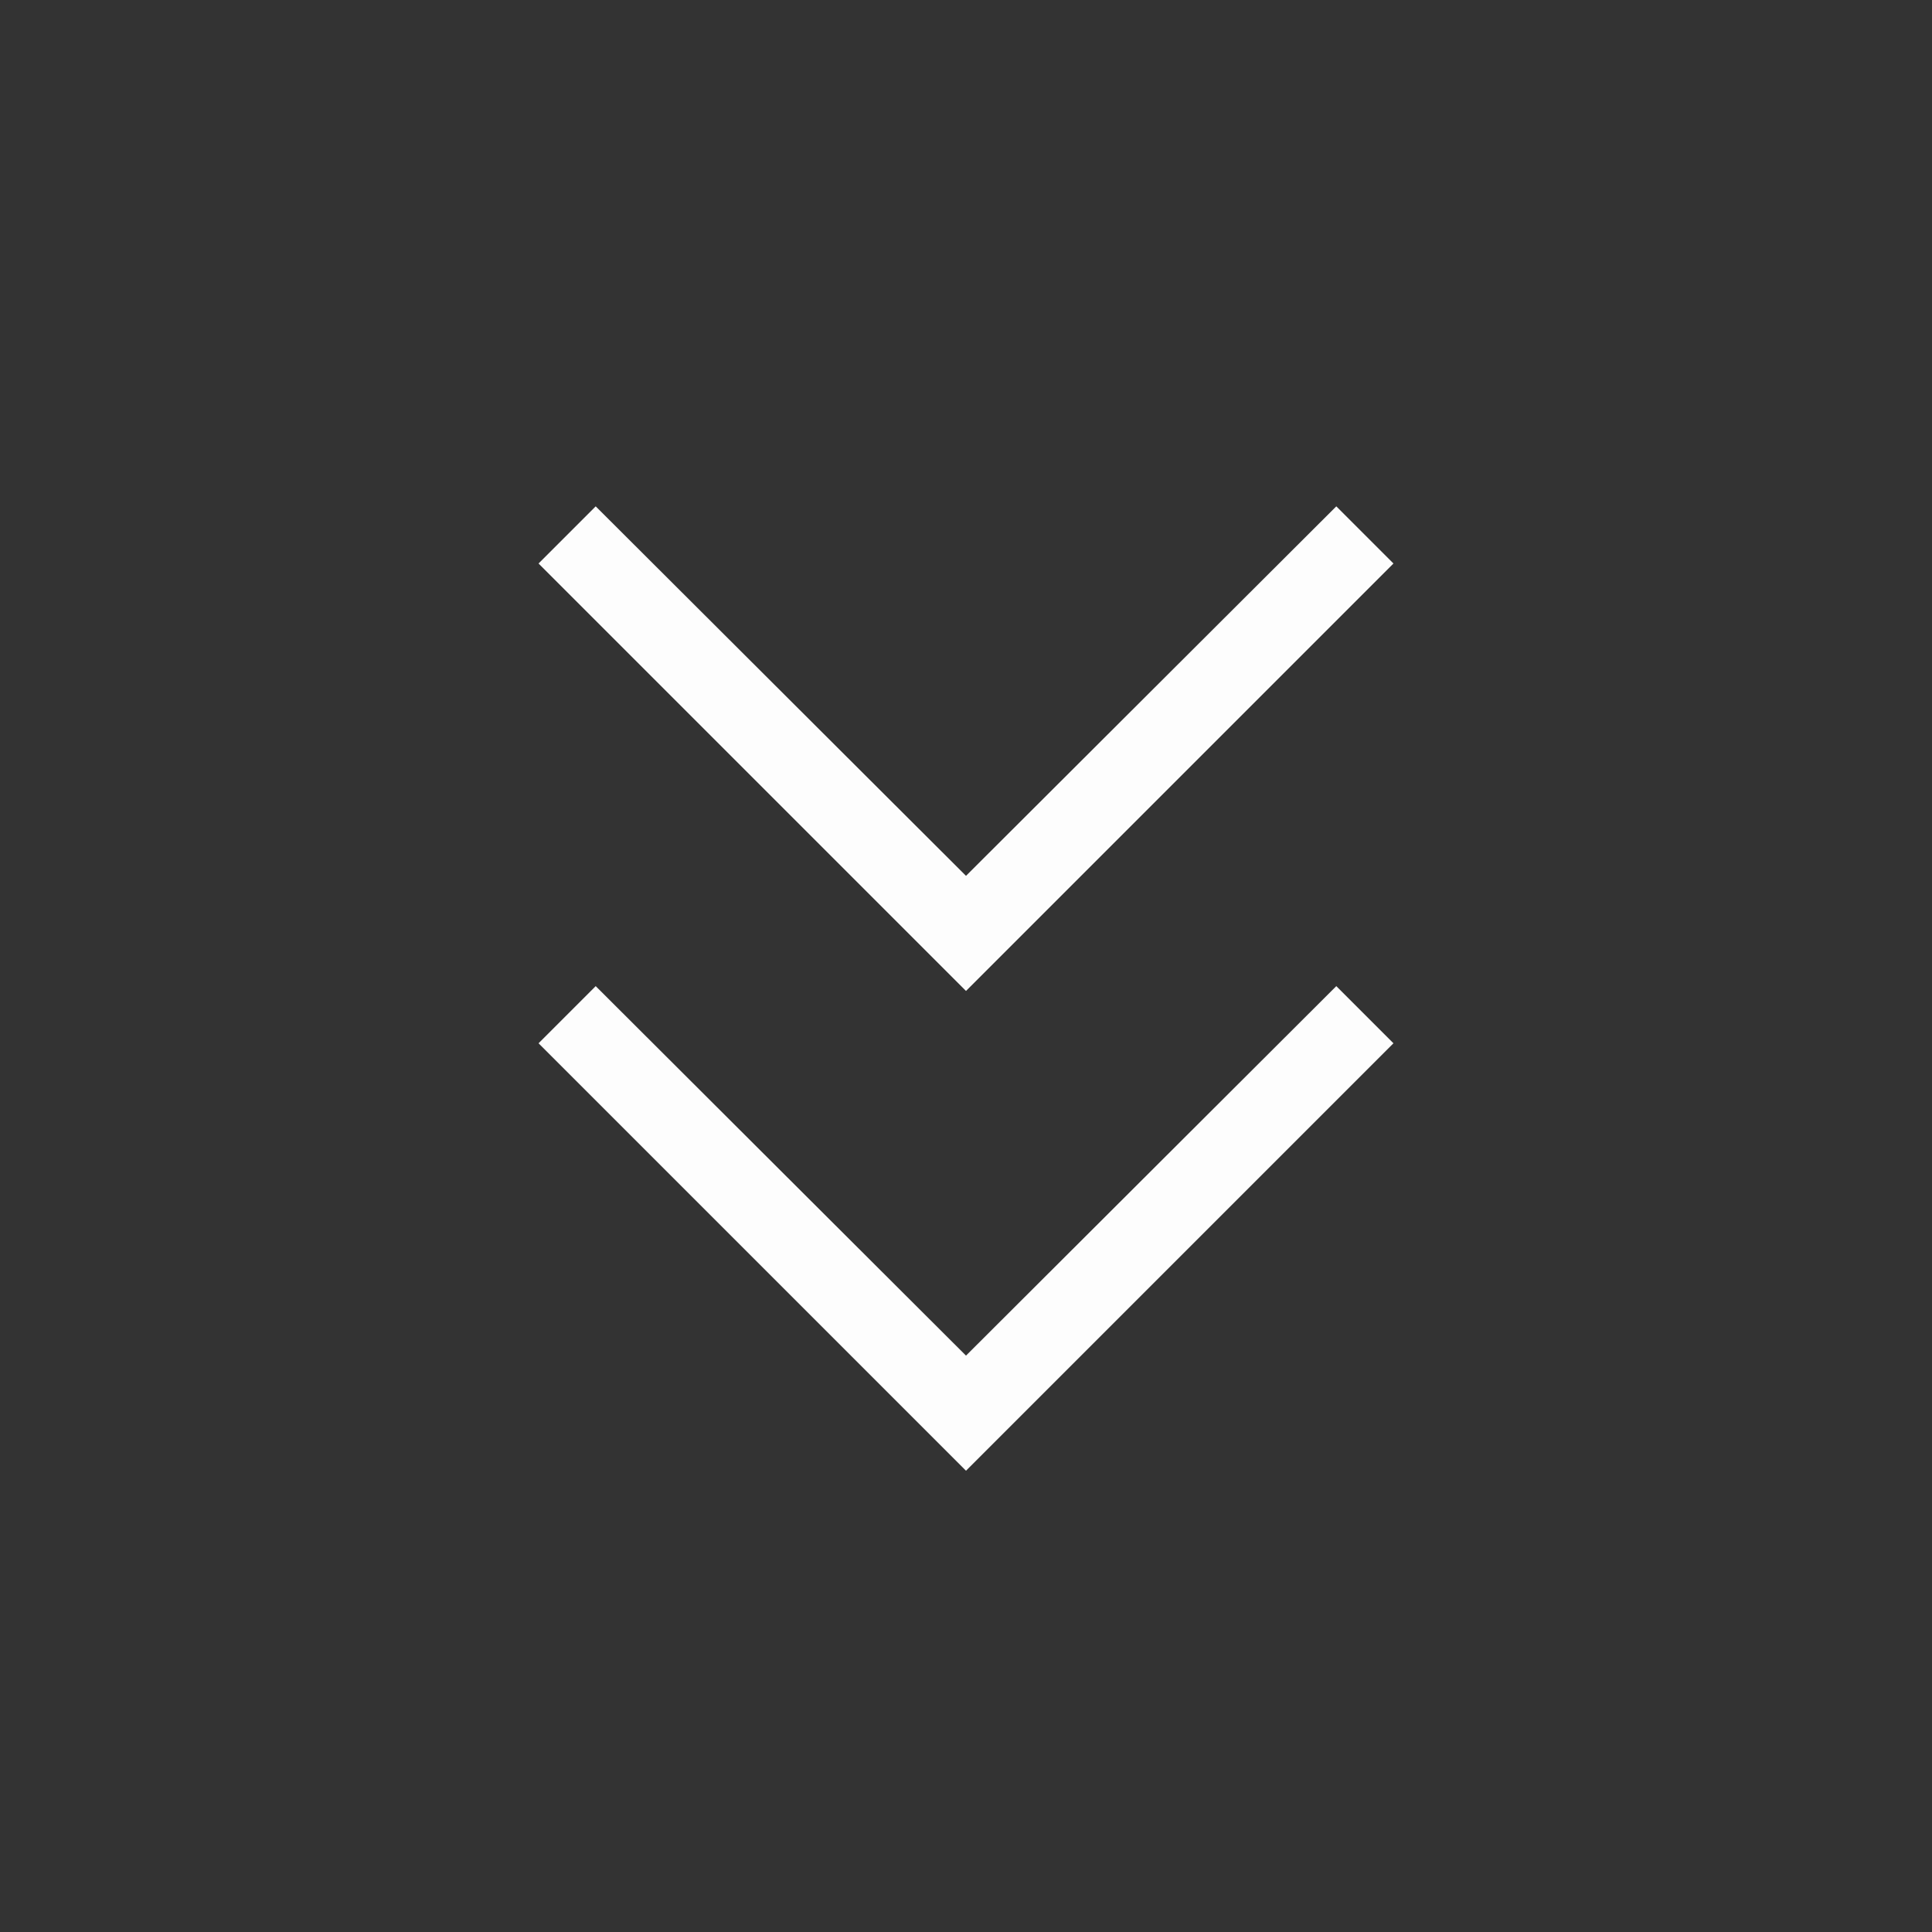 <?xml version="1.0" encoding="UTF-8"?>
<svg id="Calque_1" xmlns="http://www.w3.org/2000/svg" version="1.1" viewBox="0 0 24 24">
  <rect x="0" y="0" width="24" height="24" fill="#333333" stroke="none"/>
  <!-- Generator: Adobe Illustrator 29.7.1, SVG Export Plug-In . SVG Version: 2.1.1 Build 8)  -->
  <defs>
    <style>
      .st0 {
        fill: #fdfdfd;
      }
    </style>
  </defs>
  <path class="st0" d="M12,18.27l-5.31-5.31.71-.71,4.6,4.59,4.6-4.59.71.71-5.31,5.31ZM12,12.31l-5.31-5.31.71-.71,4.6,4.59,4.6-4.59.71.71-5.31,5.31Z"/>
</svg>